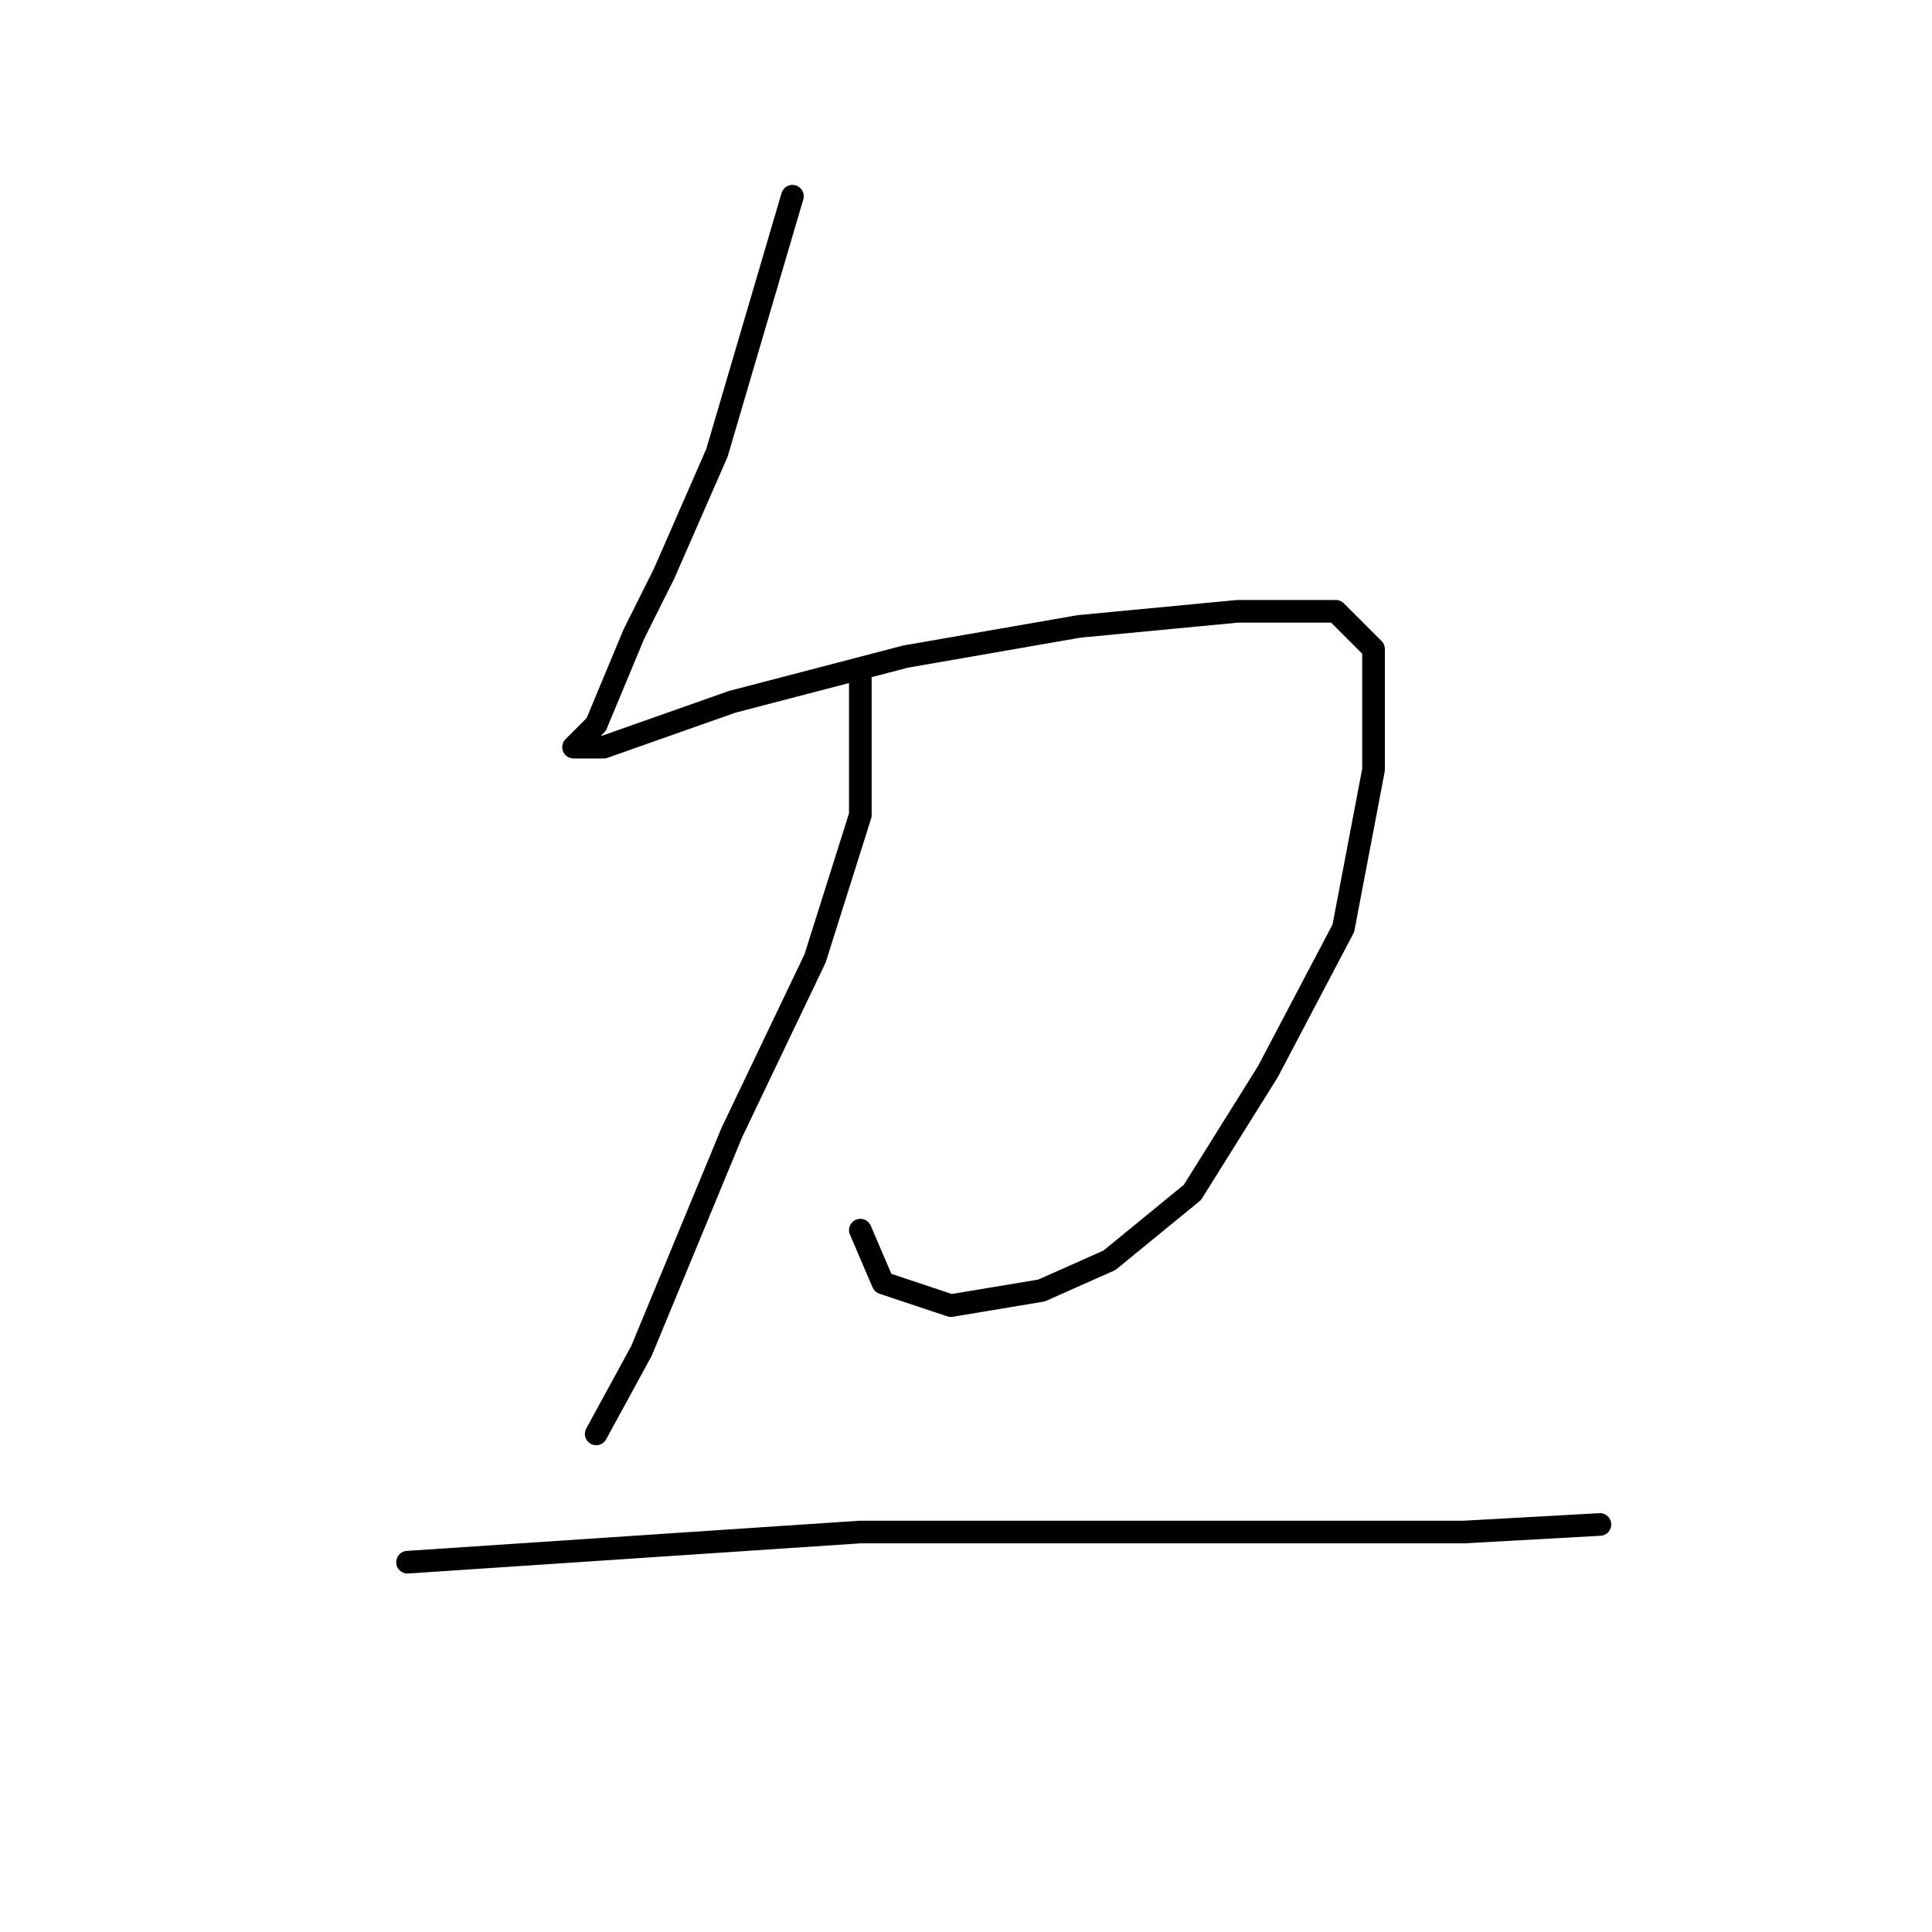 <?xml version="1.0" standalone="no"?>
    <svg width="256" height="256" xmlns="http://www.w3.org/2000/svg" version="1.1">
    <polyline stroke="black" stroke-width="3" stroke-linecap="round" fill="transparent" stroke-linejoin="round" points="105 26 100 43 95 60 88 76 84 84 79 96 76 99 80 99 97 93 120 87 143 83 164 81 177 81 182 86 182 102 178 123 168 142 158 158 147 167 138 171 126 173 117 170 114 163 114 163 " />
        <polyline stroke="black" stroke-width="3" stroke-linecap="round" fill="transparent" stroke-linejoin="round" points="114 90 114 99 114 108 108 127 97 150 85 179 79 190 79 190 " />
        <polyline stroke="black" stroke-width="3" stroke-linecap="round" fill="transparent" stroke-linejoin="round" points="54 207 84 205 114 203 144 203 179 203 194 203 212 202 212 202 " />
        </svg>
